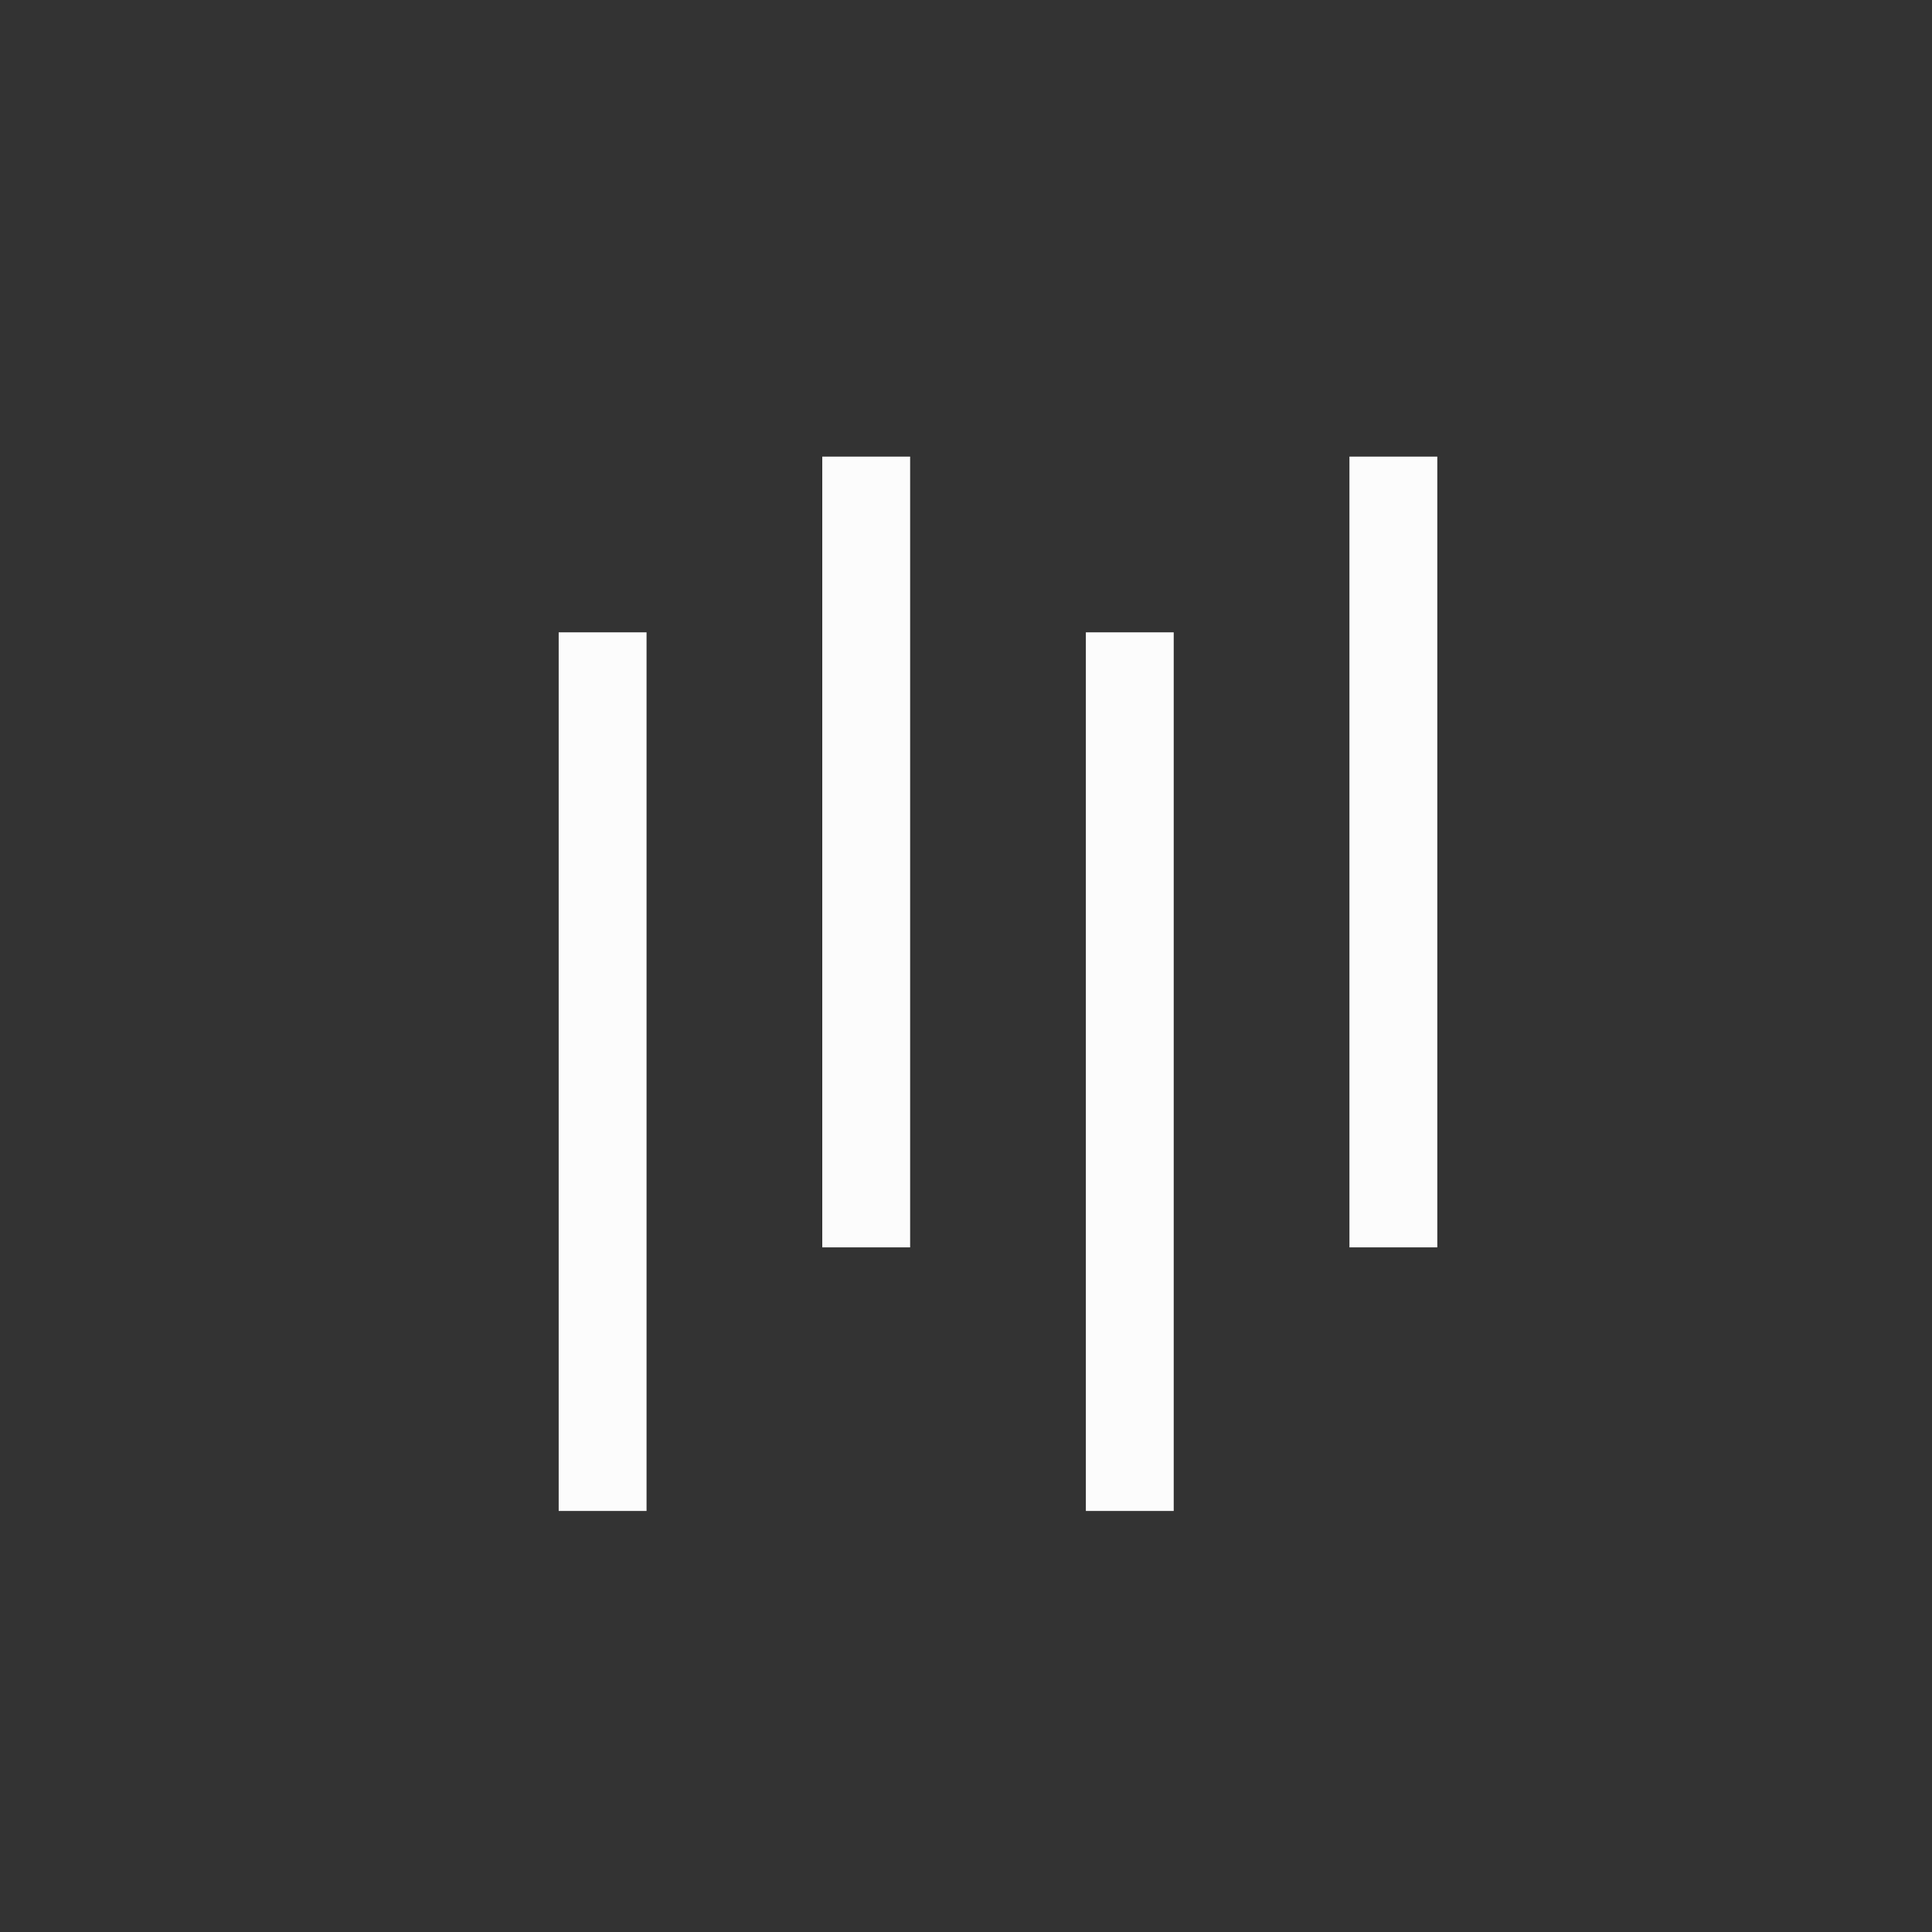 <?xml version='1.0' encoding='ASCII'?>
<svg xmlns="http://www.w3.org/2000/svg" width="16" height="16" viewBox="-3 -3 22 22">
<rect x="-3" y="-3" width="22" height="22" fill="#333333" stroke="none"/>
<defs><style id="current-color-scheme" type="text/css">.ColorScheme-Text{color:#fcfcfc; fill:currentColor;}</style></defs><path d="M1086.499 601.362h1.5v15h-1.5zm4.5-3h1.5v13.5h-1.5zm4.5 3h1.5v15h-1.5zm4.5-3h1.5v13.5h-1.5z" class="ColorScheme-Text" style="opacity:1;stroke-width:3;stroke-linecap:round;stroke-linejoin:round;paint-order:stroke fill markers;stop-fill:currentColor" transform="translate(-721.333 -396.908)scale(.667)" fill="currentColor"/>
</svg>
